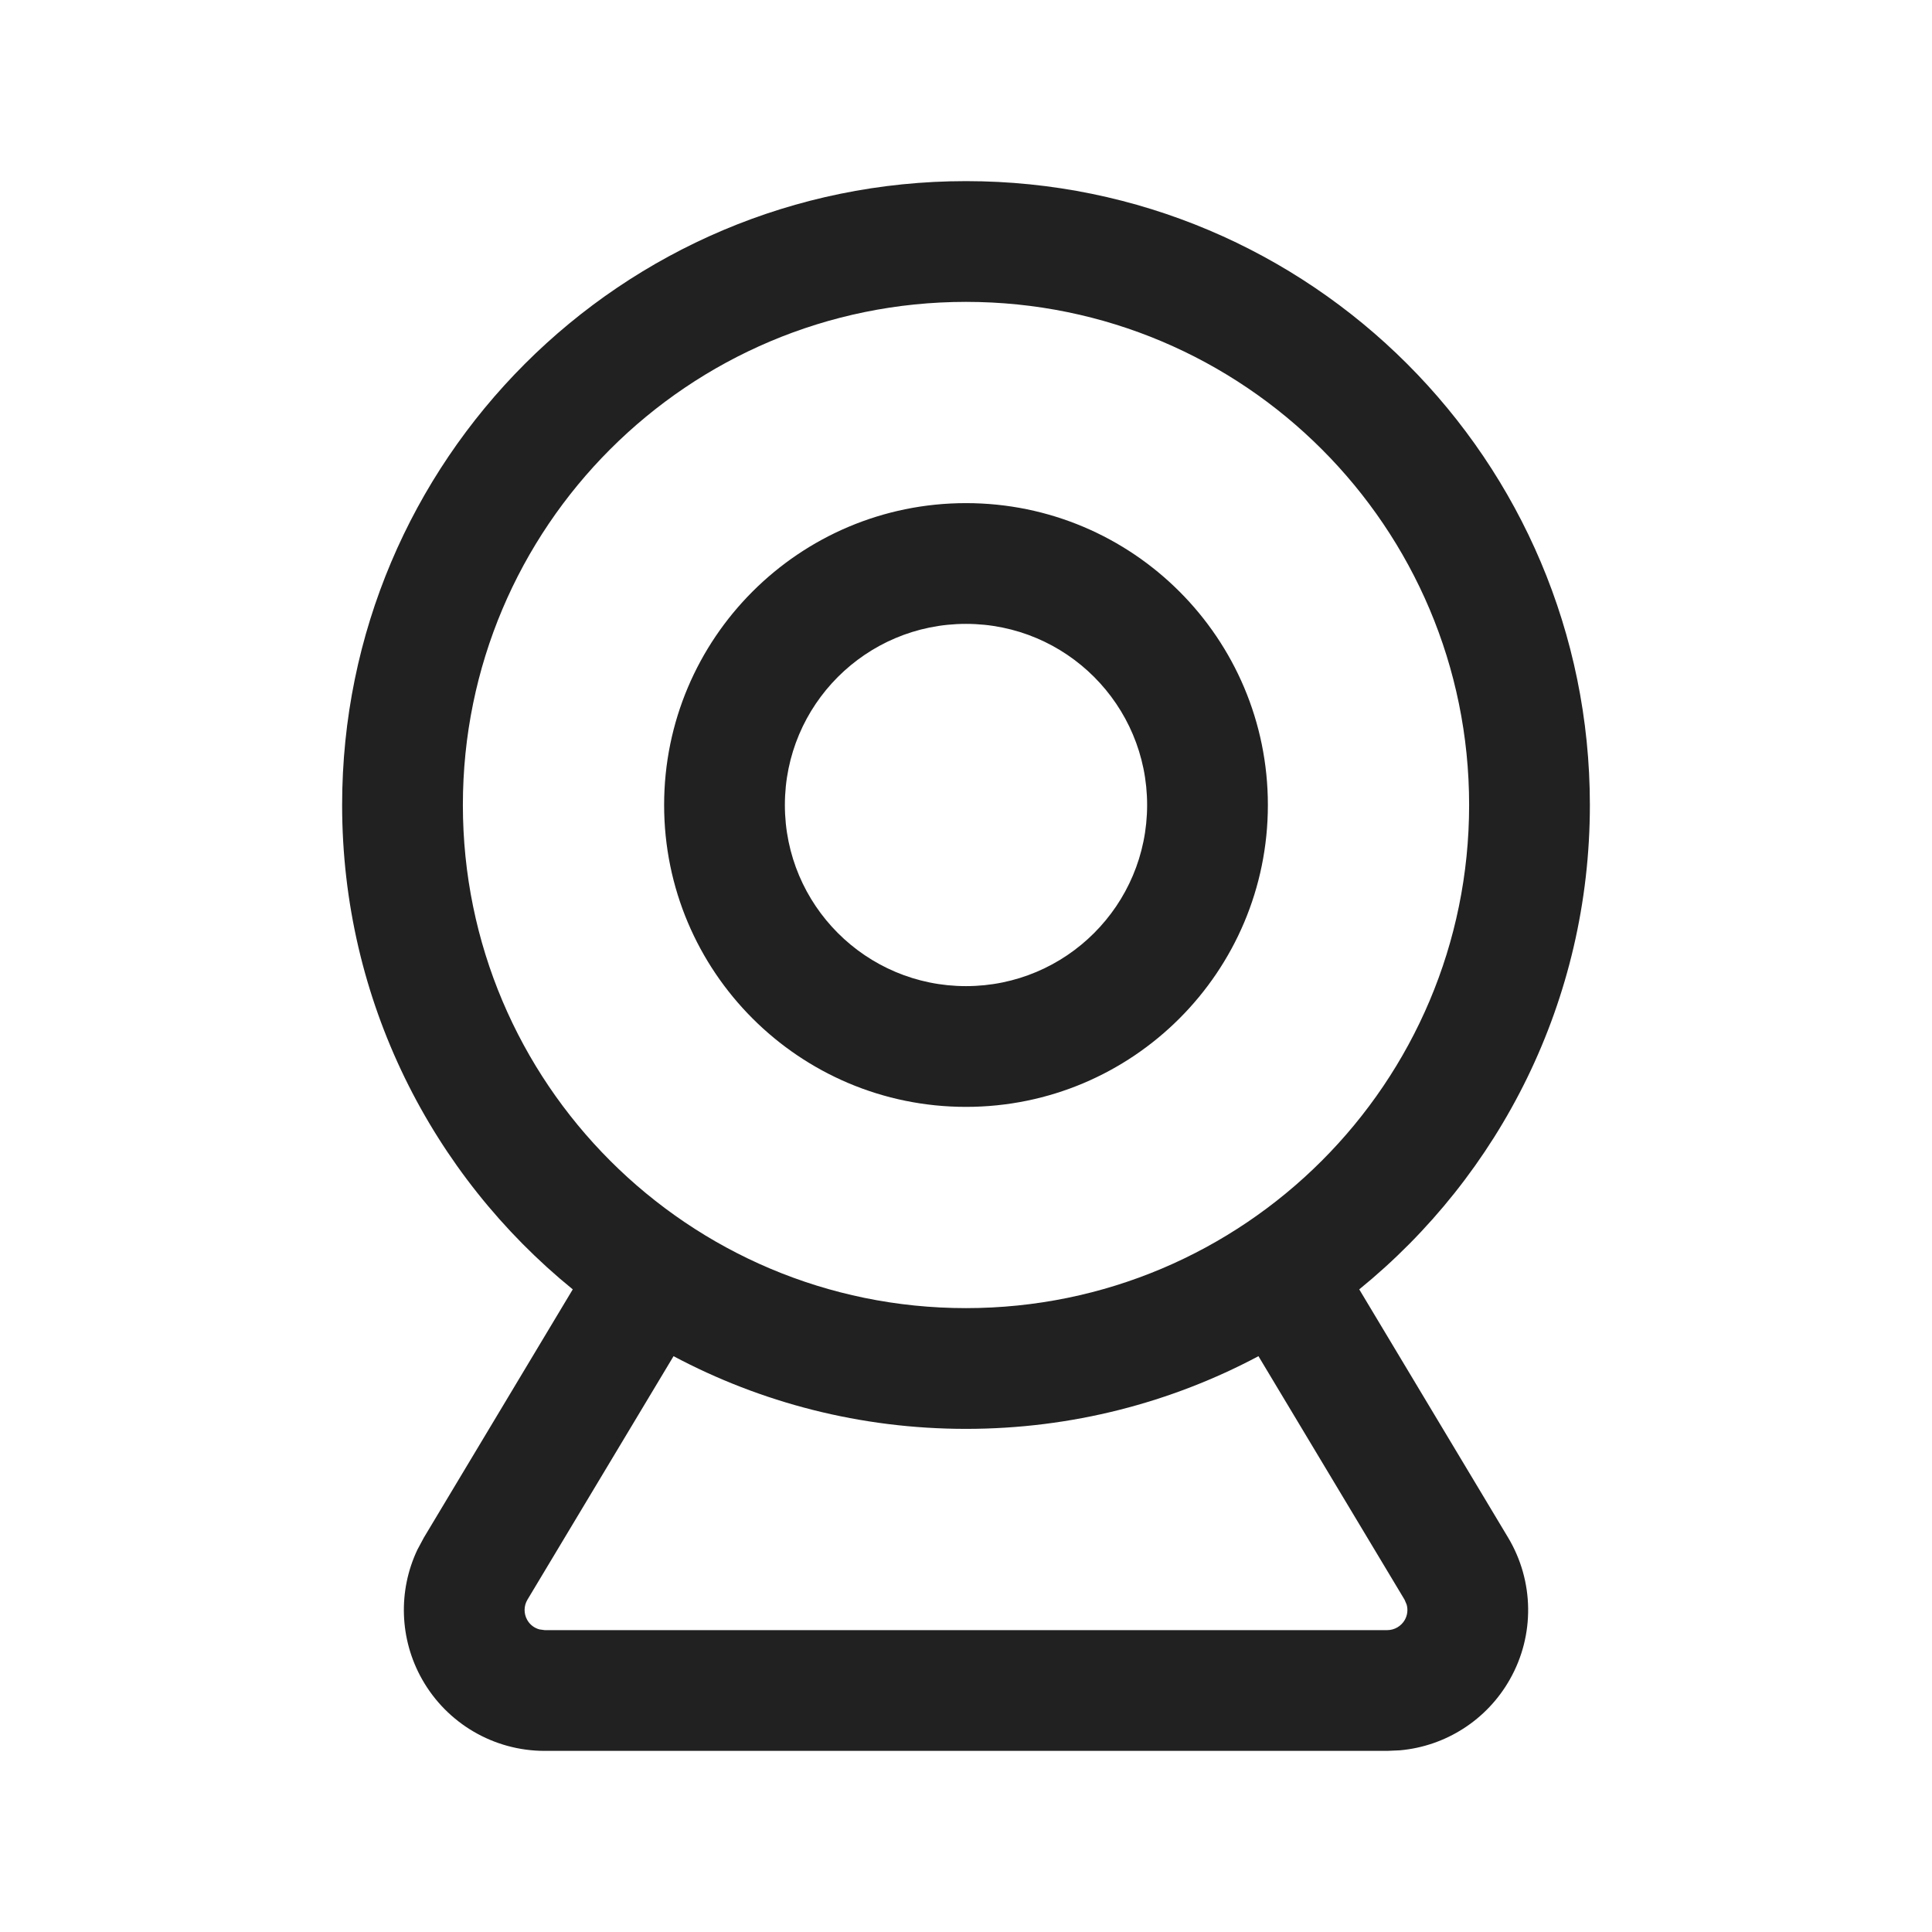<?xml version="1.0" encoding="UTF-8"?>
<svg width="24px" height="24px" viewBox="0 0 24 24" version="1.1" xmlns="http://www.w3.org/2000/svg" xmlns:xlink="http://www.w3.org/1999/xlink">
    <title>Icon/device-computer-camera</title>
    <g id="Icon/device-computer-camera" stroke="none" stroke-width="1" fill="none" fill-rule="evenodd">
        <path d="M12,2.25 C16.28,2.25 19.75,5.72 19.75,10 C19.75,12.428 18.633,14.596 16.885,16.017 L18.734,19.1 C19.058,19.641 19.067,20.314 18.756,20.862 C18.472,21.365 17.96,21.692 17.391,21.743 L17.234,21.75 L6.765,21.75 C6.135,21.75 5.554,21.41 5.244,20.862 C4.962,20.364 4.943,19.762 5.185,19.251 L5.266,19.1 L7.115,16.017 C5.367,14.596 4.25,12.428 4.25,10 C4.25,5.72 7.72,2.25 12,2.25 Z M15.633,16.847 C14.55,17.423 13.313,17.75 12,17.75 C10.687,17.75 9.45,17.423 8.367,16.847 L6.552,19.872 C6.506,19.949 6.505,20.045 6.549,20.123 C6.582,20.182 6.637,20.224 6.701,20.241 L6.766,20.25 L17.233,20.25 C17.323,20.25 17.406,20.201 17.451,20.123 C17.484,20.064 17.492,19.996 17.474,19.933 L17.448,19.872 Z M12,3.75 C8.548,3.75 5.75,6.548 5.75,10 C5.75,13.452 8.548,16.25 12,16.25 C15.452,16.25 18.25,13.452 18.25,10 C18.25,6.548 15.452,3.75 12,3.75 Z M12,6.25 C14.071,6.25 15.75,7.929 15.75,10 C15.75,12.071 14.071,13.75 12,13.75 C9.929,13.75 8.25,12.071 8.25,10 C8.25,7.929 9.929,6.25 12,6.25 Z M12,7.75 C10.757,7.75 9.75,8.757 9.75,10 C9.75,11.243 10.757,12.25 12,12.25 C13.243,12.25 14.25,11.243 14.25,10 C14.25,8.757 13.243,7.75 12,7.75 Z" id="Icon-Color" fill="#212121"></path>
    </g>
</svg>